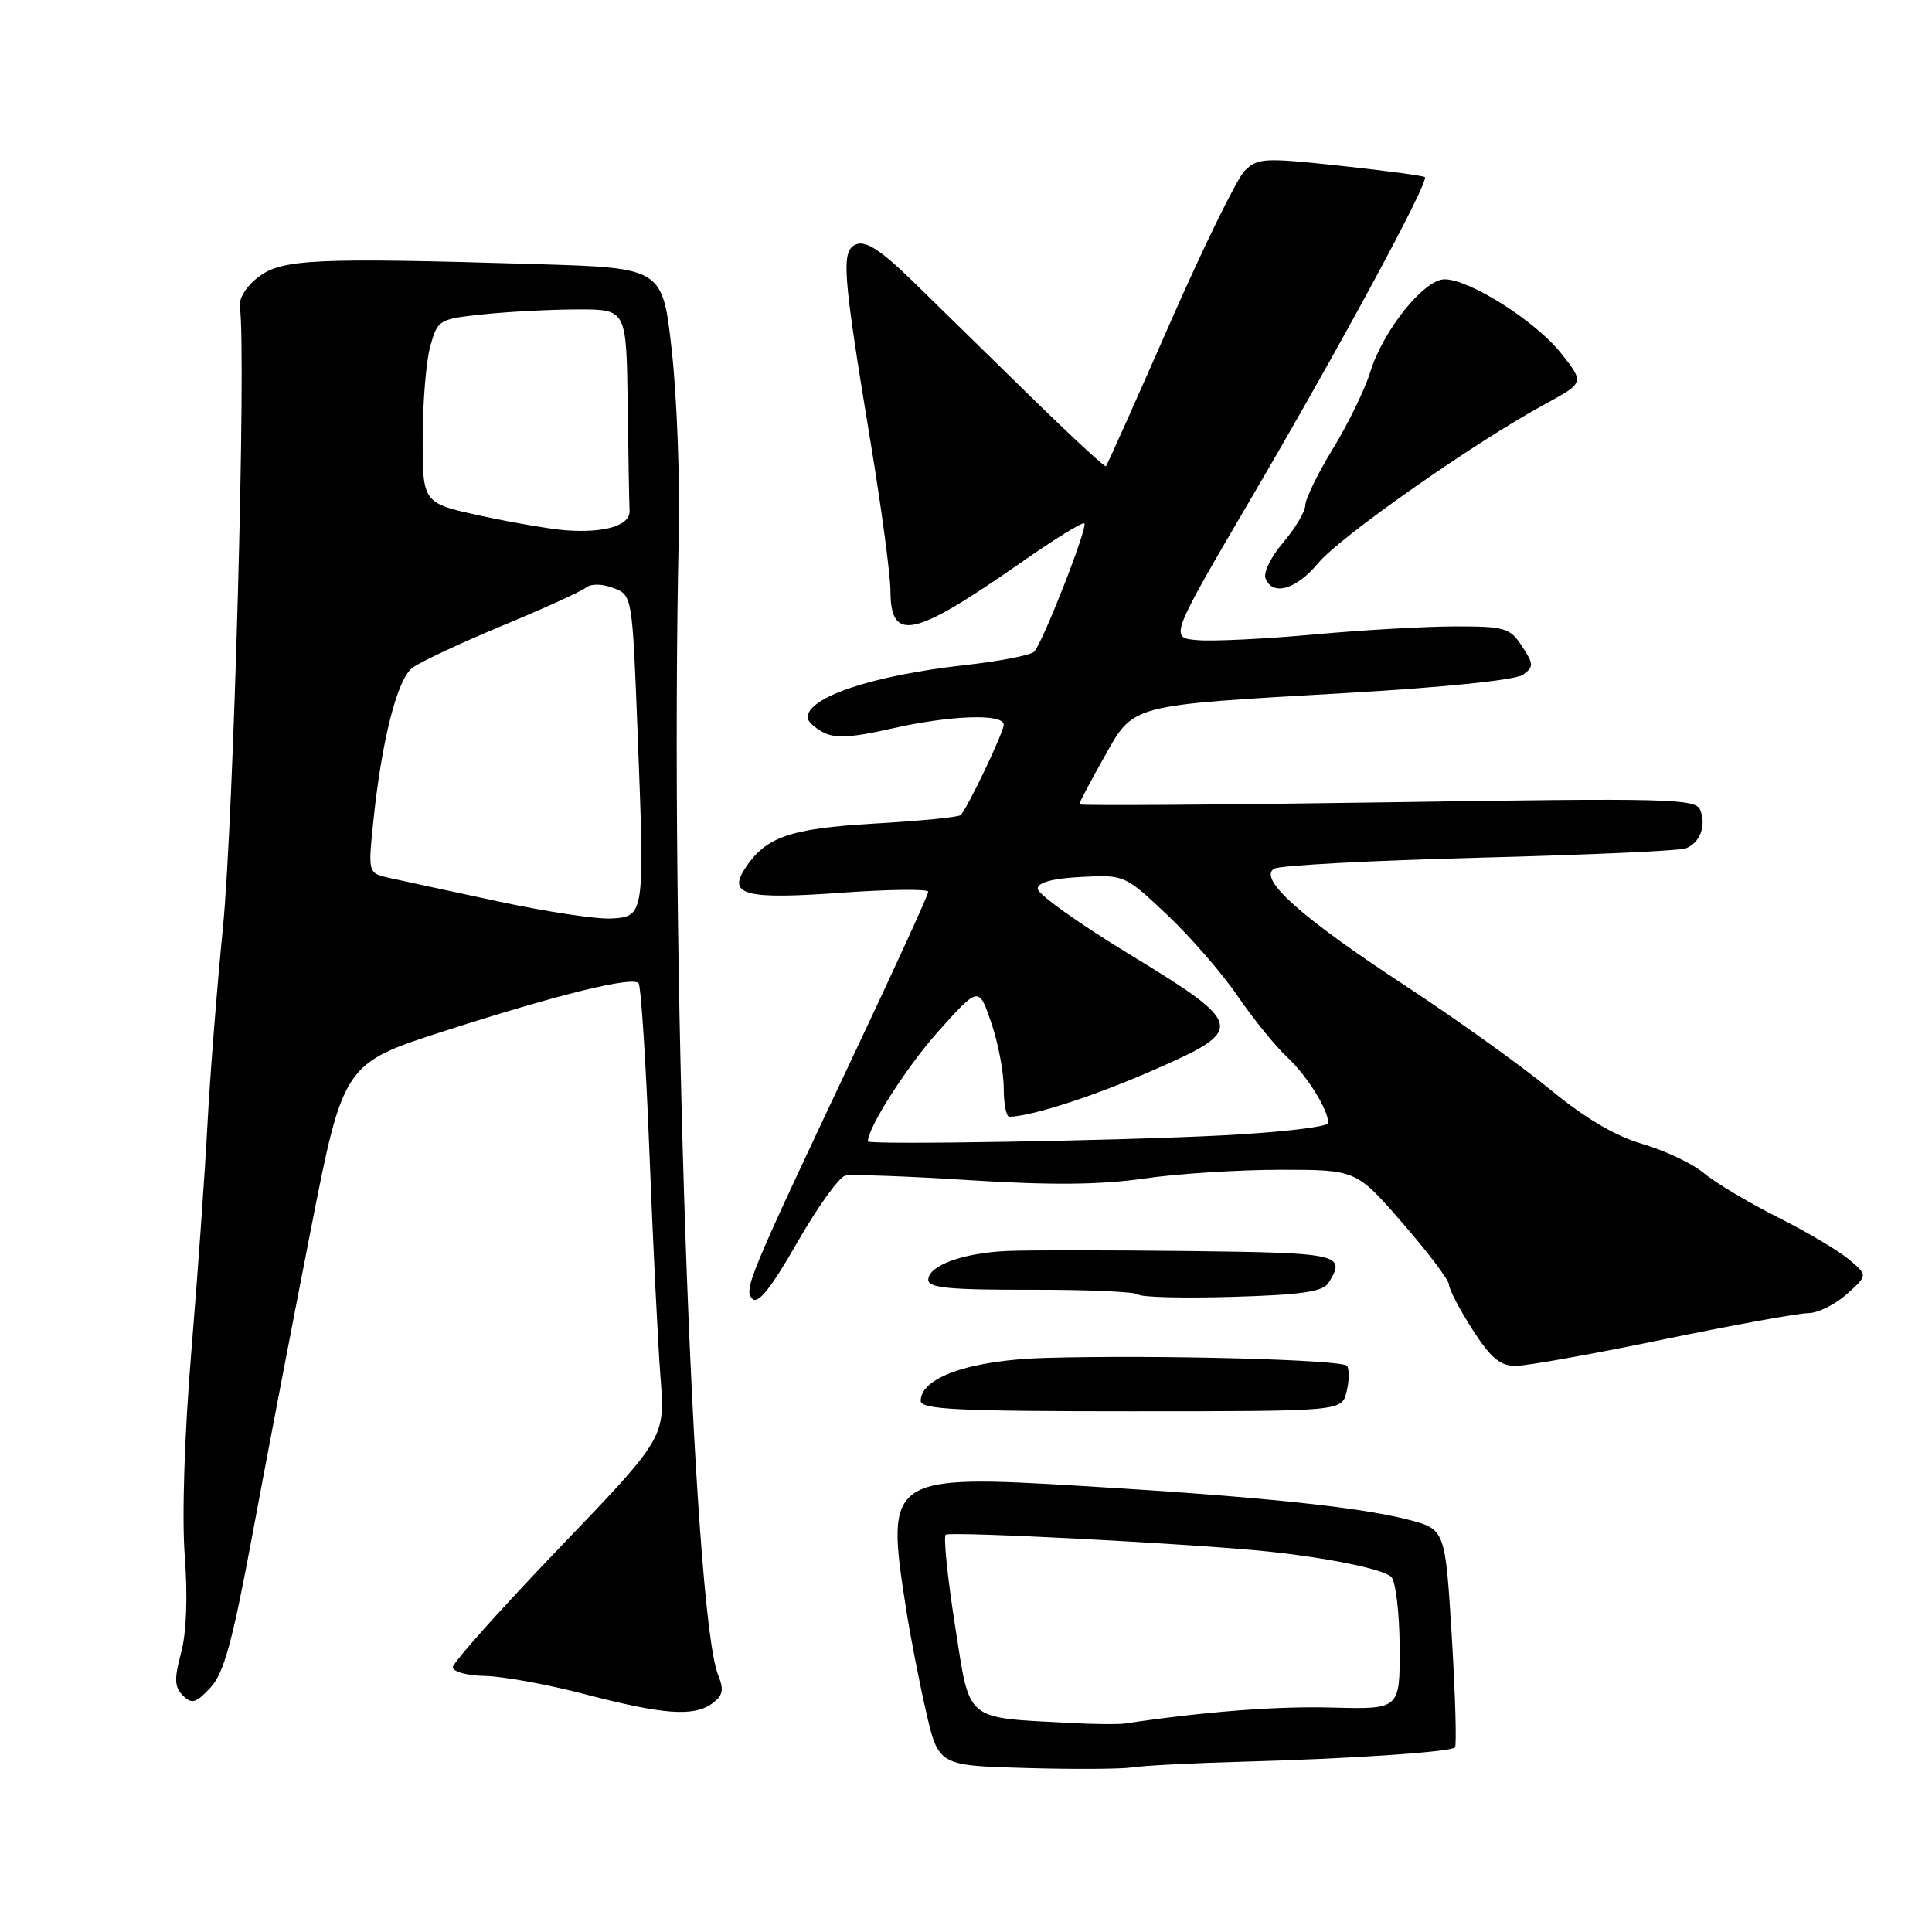 <?xml version="1.0" encoding="UTF-8" standalone="no"?>
<!DOCTYPE svg PUBLIC "-//W3C//DTD SVG 1.1//EN" "http://www.w3.org/Graphics/SVG/1.1/DTD/svg11.dtd" >
<svg xmlns="http://www.w3.org/2000/svg" xmlns:xlink="http://www.w3.org/1999/xlink" version="1.1" viewBox="0 0 256 256">
 <g >
 <path fill="currentColor"
d=" M 164.50 233.44 C 178.81 233.05 192.18 232.16 192.79 231.54 C 193.03 231.30 192.84 224.69 192.37 216.86 C 191.50 202.62 191.50 202.62 186.50 201.34 C 179.97 199.67 166.85 198.31 143.89 196.93 C 117.73 195.35 117.32 195.62 120.03 213.00 C 120.58 216.57 121.78 222.75 122.69 226.72 C 124.35 233.94 124.35 233.94 135.93 234.27 C 142.29 234.45 148.62 234.41 150.00 234.19 C 151.38 233.96 157.90 233.62 164.50 233.44 Z  M 94.38 225.71 C 95.79 224.68 95.95 223.92 95.16 221.96 C 91.77 213.52 88.73 125.60 89.94 71.00 C 90.11 63.58 89.69 52.55 89.02 46.50 C 87.80 35.50 87.80 35.50 71.15 35.00 C 41.77 34.12 37.38 34.32 34.26 36.69 C 32.65 37.91 31.62 39.56 31.78 40.64 C 32.66 46.58 30.97 108.46 29.53 123.00 C 28.74 130.97 27.82 142.68 27.49 149.00 C 27.16 155.32 26.20 168.82 25.36 179.00 C 24.44 190.05 24.09 200.98 24.48 206.14 C 24.89 211.58 24.71 216.36 23.99 219.03 C 23.07 222.46 23.11 223.54 24.23 224.66 C 25.41 225.84 25.95 225.68 27.86 223.65 C 29.66 221.74 30.78 217.66 33.44 203.38 C 35.26 193.54 38.73 175.47 41.13 163.21 C 45.50 140.92 45.50 140.92 59.00 136.58 C 73.98 131.76 83.70 129.37 84.61 130.27 C 84.93 130.60 85.59 140.69 86.05 152.68 C 86.52 164.68 87.18 178.10 87.52 182.50 C 88.14 190.50 88.14 190.50 74.07 205.16 C 66.33 213.23 60.00 220.32 60.00 220.91 C 60.00 221.51 61.90 222.03 64.25 222.07 C 66.59 222.11 72.55 223.19 77.50 224.49 C 87.95 227.21 91.93 227.50 94.38 225.71 Z  M 178.42 184.45 C 178.77 183.05 178.81 181.50 178.50 180.99 C 177.98 180.16 153.42 179.51 138.50 179.93 C 128.63 180.21 122.00 182.50 122.00 185.62 C 122.00 186.76 126.87 187.00 149.89 187.00 C 177.78 187.00 177.78 187.00 178.42 184.45 Z  M 220.38 177.49 C 229.67 175.57 238.31 174.00 239.58 174.00 C 240.85 174.00 243.15 172.87 244.69 171.50 C 247.50 168.99 247.50 168.99 245.00 166.88 C 243.62 165.72 239.35 163.19 235.50 161.26 C 231.65 159.32 227.27 156.70 225.76 155.44 C 224.26 154.18 220.61 152.45 217.66 151.59 C 214.04 150.54 210.04 148.18 205.39 144.35 C 201.60 141.23 192.88 134.98 186.00 130.47 C 172.38 121.54 166.68 116.44 168.82 115.11 C 169.53 114.67 181.75 114.02 195.99 113.65 C 210.22 113.29 222.54 112.73 223.36 112.42 C 225.26 111.69 226.11 109.46 225.30 107.34 C 224.72 105.82 221.30 105.73 183.83 106.31 C 161.37 106.65 143.00 106.77 143.00 106.58 C 143.00 106.38 144.47 103.59 146.27 100.39 C 150.29 93.25 149.35 93.50 178.35 91.83 C 191.42 91.08 200.84 90.10 201.80 89.41 C 203.25 88.35 203.24 88.01 201.67 85.62 C 200.09 83.20 199.41 83.00 192.90 83.00 C 189.02 83.00 180.56 83.48 174.10 84.07 C 167.65 84.66 160.70 85.00 158.66 84.82 C 154.95 84.50 154.95 84.50 166.09 65.50 C 177.65 45.78 189.39 24.05 188.80 23.47 C 188.62 23.29 183.58 22.61 177.61 21.97 C 167.49 20.88 166.63 20.92 164.91 22.65 C 163.90 23.67 159.41 32.83 154.95 43.00 C 150.48 53.17 146.70 61.63 146.55 61.78 C 146.39 61.94 141.82 57.70 136.39 52.38 C 130.95 47.05 123.96 40.22 120.87 37.19 C 116.80 33.22 114.75 31.88 113.49 32.36 C 111.41 33.17 111.60 35.84 115.42 59.00 C 116.83 67.53 117.98 76.20 117.99 78.28 C 118.01 85.17 121.01 84.51 135.39 74.47 C 139.73 71.43 143.46 69.13 143.68 69.35 C 144.17 69.84 138.17 85.17 137.03 86.35 C 136.57 86.82 132.45 87.62 127.86 88.13 C 115.57 89.51 107.00 92.37 107.00 95.09 C 107.00 95.55 107.93 96.43 109.06 97.03 C 110.61 97.86 112.82 97.75 118.01 96.57 C 125.90 94.77 133.00 94.52 133.00 96.03 C 133.00 97.02 128.27 106.95 127.30 108.00 C 127.04 108.28 121.87 108.79 115.81 109.13 C 104.52 109.79 101.35 110.92 98.60 115.27 C 96.50 118.60 99.00 119.19 111.37 118.30 C 117.77 117.84 123.00 117.78 123.00 118.16 C 123.00 118.55 118.68 128.01 113.40 139.18 C 99.10 169.46 98.50 170.90 99.71 172.11 C 100.45 172.85 102.21 170.64 105.63 164.65 C 108.31 159.97 111.17 155.98 112.00 155.78 C 112.83 155.59 120.24 155.85 128.49 156.38 C 139.23 157.06 145.76 157.00 151.54 156.17 C 155.97 155.52 164.13 155.00 169.66 155.00 C 179.71 155.00 179.71 155.00 185.85 162.07 C 189.23 165.96 192.00 169.63 192.00 170.23 C 192.00 170.83 193.40 173.50 195.10 176.16 C 197.54 179.95 198.78 181.00 200.85 180.99 C 202.31 180.98 211.10 179.41 220.38 177.49 Z  M 176.02 170.00 C 178.42 166.20 177.60 166.01 157.75 165.77 C 147.16 165.65 136.25 165.64 133.50 165.76 C 127.62 166.01 123.00 167.69 123.00 169.59 C 123.00 170.65 125.86 170.92 136.60 170.90 C 144.08 170.88 150.49 171.17 150.85 171.53 C 151.21 171.89 156.80 172.03 163.29 171.84 C 172.40 171.58 175.29 171.16 176.02 170.00 Z  M 174.68 74.60 C 177.58 71.10 195.46 58.57 204.72 53.55 C 209.94 50.71 209.94 50.71 206.85 46.81 C 203.49 42.57 194.76 37.02 191.42 37.01 C 188.71 37.00 183.30 43.73 181.58 49.25 C 180.86 51.59 178.63 56.17 176.63 59.44 C 174.63 62.71 172.98 66.08 172.96 66.94 C 172.94 67.80 171.62 70.02 170.04 71.87 C 168.45 73.72 167.39 75.86 167.68 76.62 C 168.61 79.03 171.76 78.12 174.68 74.60 Z  M 142.00 228.31 C 127.64 227.54 128.58 228.32 126.55 215.42 C 125.56 209.10 125.00 203.67 125.31 203.36 C 125.80 202.87 158.40 204.57 168.00 205.58 C 176.04 206.43 183.33 207.93 184.35 208.95 C 184.94 209.54 185.44 213.73 185.46 218.26 C 185.50 226.50 185.50 226.50 176.50 226.26 C 169.12 226.06 159.73 226.79 149.00 228.38 C 148.18 228.50 145.03 228.47 142.00 228.31 Z  M 66.00 119.44 C 59.67 118.08 53.21 116.69 51.64 116.34 C 48.77 115.70 48.77 115.70 49.44 109.10 C 50.54 98.24 52.62 90.00 54.64 88.49 C 55.66 87.72 61.00 85.22 66.50 82.93 C 72.00 80.65 77.01 78.37 77.63 77.87 C 78.31 77.32 79.75 77.34 81.27 77.91 C 83.78 78.87 83.78 78.87 84.49 97.18 C 85.43 121.33 85.41 121.45 81.00 121.71 C 79.08 121.82 72.33 120.80 66.00 119.44 Z  M 75.00 70.27 C 73.08 70.13 68.01 69.27 63.75 68.35 C 56.00 66.67 56.00 66.67 56.01 58.09 C 56.01 53.36 56.46 47.88 57.01 45.89 C 58.00 42.35 58.14 42.27 64.15 41.64 C 67.53 41.29 73.15 41.00 76.65 41.00 C 83.00 41.00 83.00 41.00 83.17 53.50 C 83.26 60.38 83.37 66.76 83.42 67.68 C 83.51 69.62 80.18 70.64 75.00 70.27 Z  M 115.00 151.24 C 114.98 149.41 120.23 141.22 124.39 136.59 C 129.70 130.68 129.70 130.68 131.35 135.52 C 132.26 138.18 133.00 142.08 133.00 144.18 C 133.00 146.28 133.34 147.99 133.75 147.98 C 136.83 147.88 144.97 145.24 152.80 141.81 C 165.16 136.40 165.04 135.82 149.50 126.35 C 142.90 122.33 137.50 118.47 137.50 117.77 C 137.50 116.93 139.43 116.40 143.26 116.20 C 148.98 115.90 149.05 115.93 154.63 121.20 C 157.72 124.11 161.94 128.97 164.01 132.00 C 166.08 135.03 169.00 138.62 170.48 140.00 C 173.14 142.45 176.00 147.02 176.00 148.80 C 176.00 149.30 169.81 150.03 162.25 150.43 C 148.48 151.15 115.01 151.73 115.00 151.24 Z "/>
</g>
</svg>